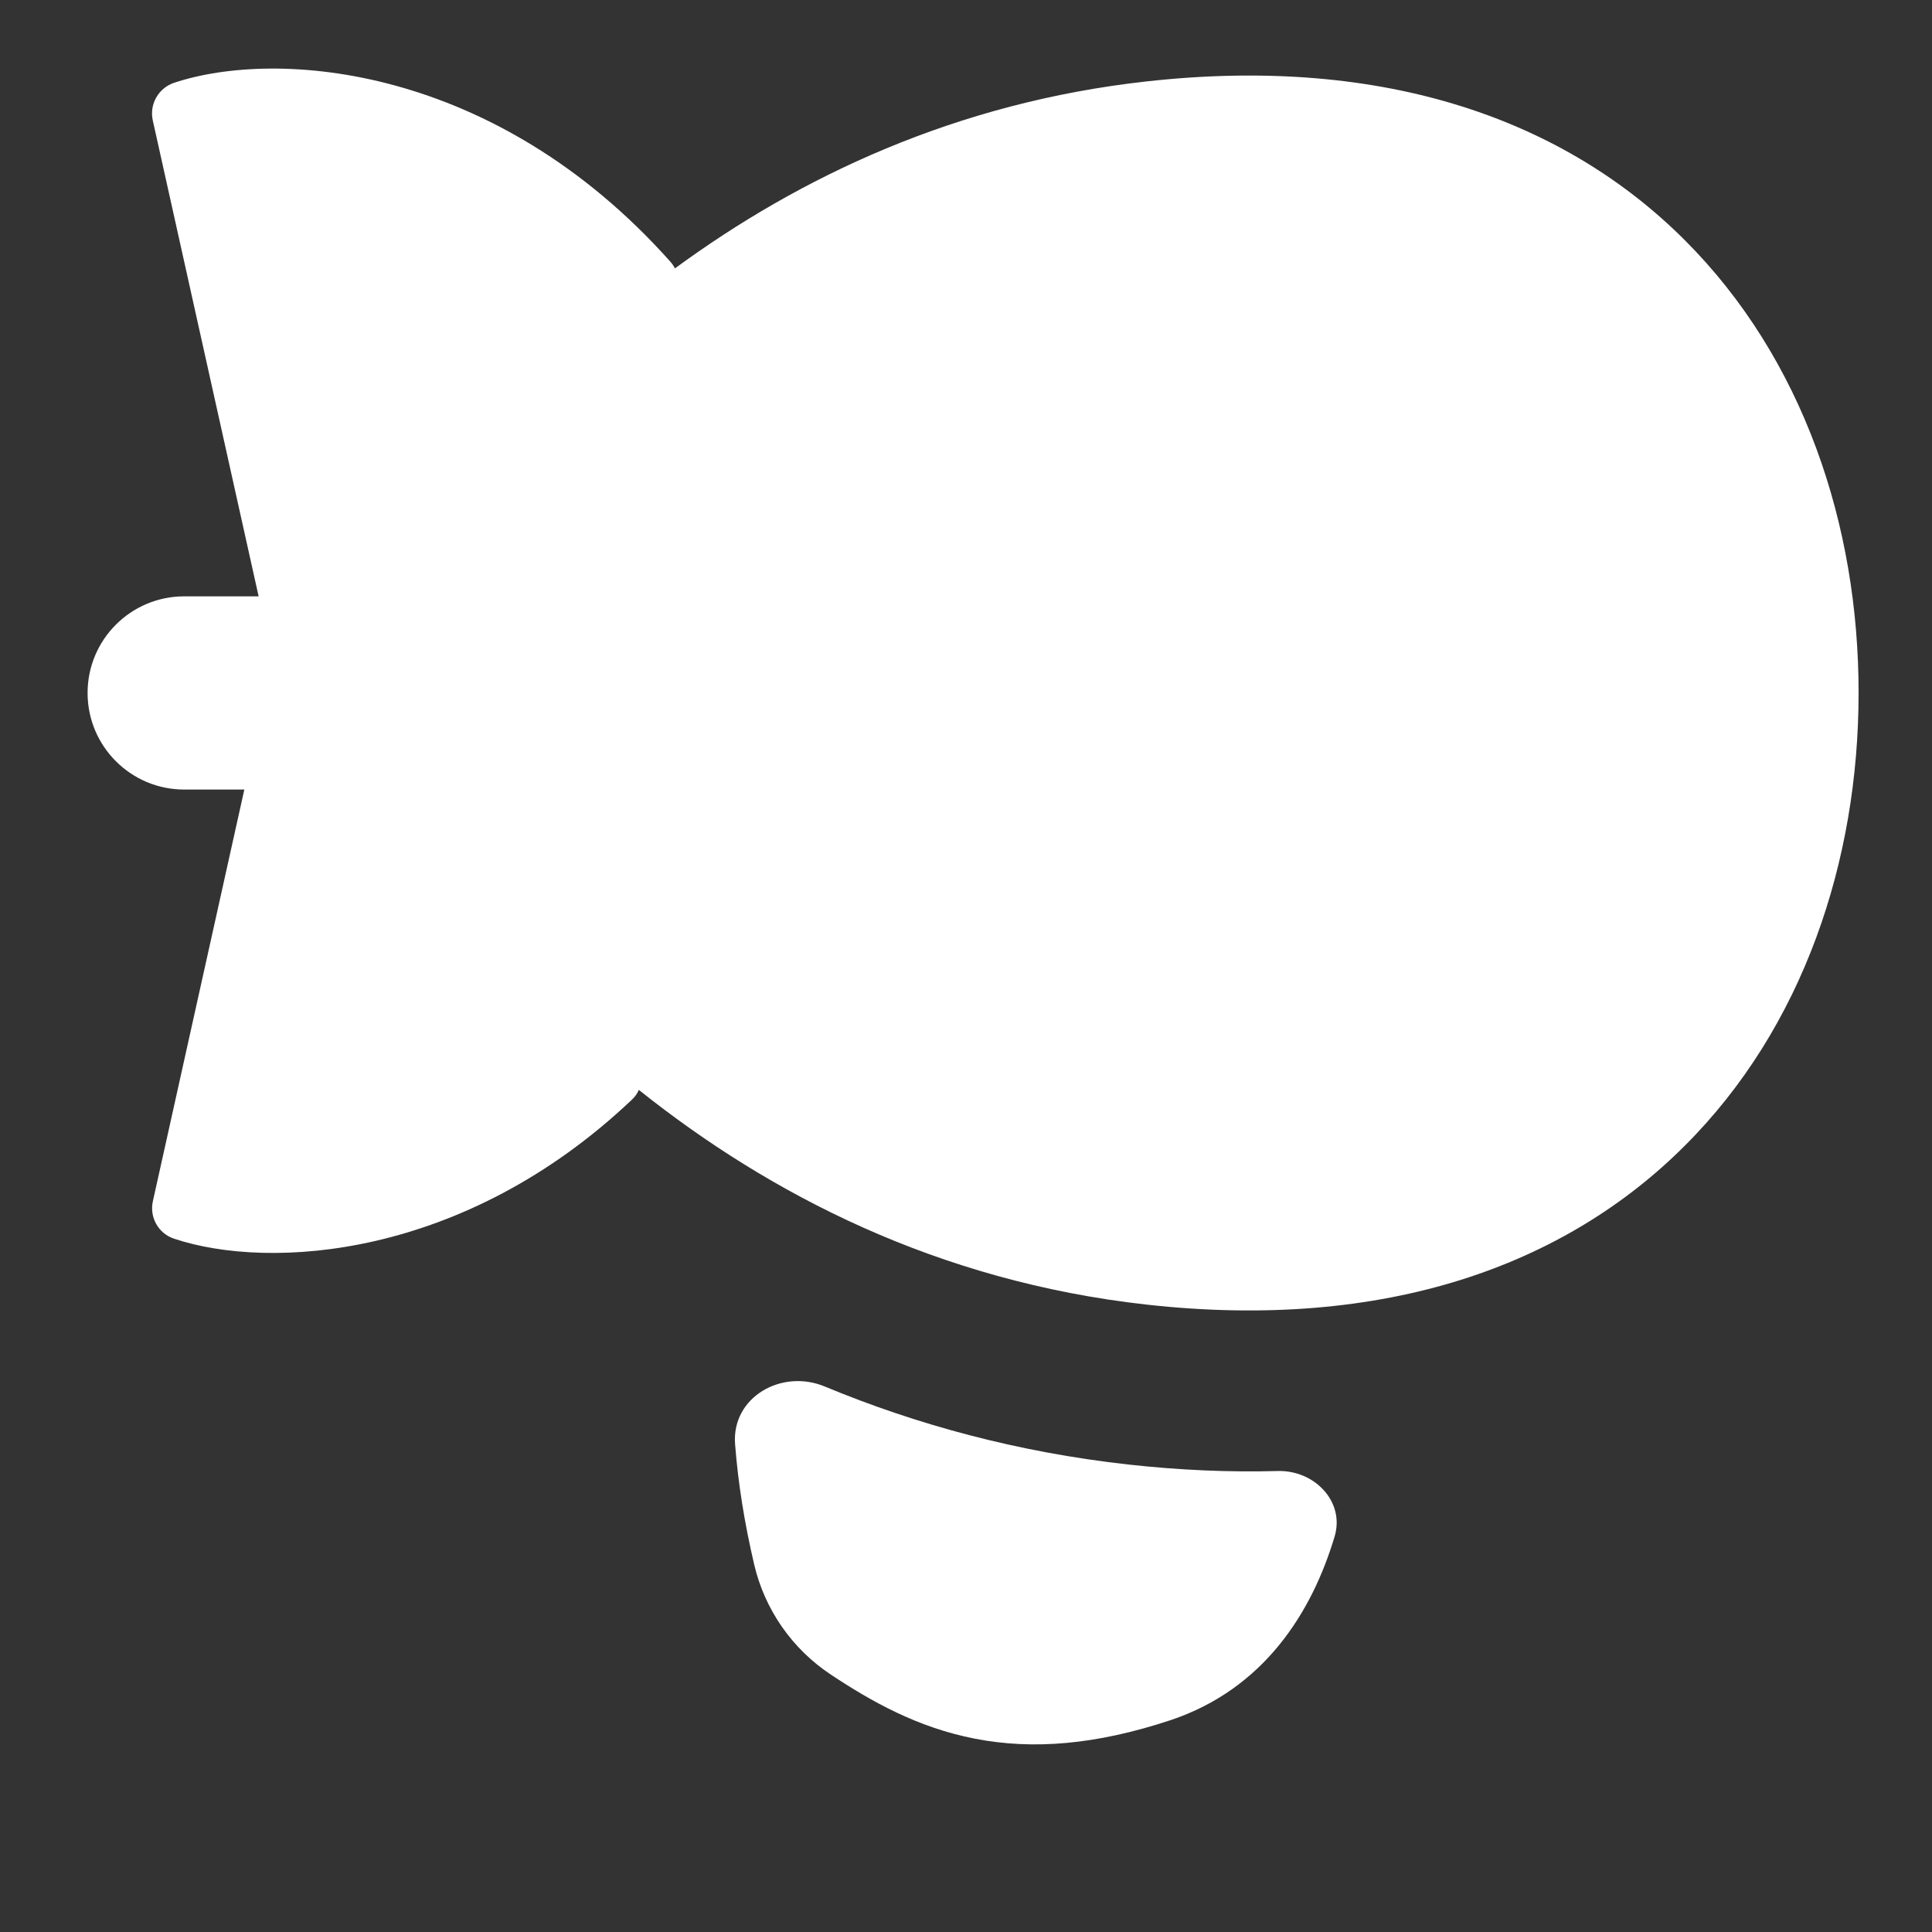 <svg width="15" height="15" viewBox="0 0 15 15" fill="currentColor" xmlns="http://www.w3.org/2000/svg">
<rect x="0" y="0" width="15" height="15" fill="#333333" stroke="none"/>
<g clip-path="url(#clip0_1459_3705)">
<path fill-rule="evenodd" clip-rule="evenodd" d="M5.204 2.031C3.84 0.501 2.15 0.377 1.351 0.643C1.23 0.684 1.159 0.809 1.186 0.934L2.008 4.63H1.43C1.016 4.63 0.68 4.966 0.68 5.38C0.68 5.794 1.016 6.13 1.43 6.13H1.897L1.187 9.326C1.159 9.451 1.23 9.577 1.351 9.617C2.093 9.865 3.603 9.774 4.907 8.537C4.93 8.515 4.948 8.49 4.96 8.462C5.971 9.269 7.276 9.948 8.903 10.129C10.766 10.336 12.158 9.819 13.082 8.894C14.001 7.976 14.43 6.682 14.43 5.38C14.431 4.078 14.001 2.785 13.082 1.866C12.158 0.941 10.766 0.425 8.903 0.632C7.422 0.796 6.208 1.374 5.24 2.084C5.231 2.065 5.218 2.047 5.204 2.031ZM6.404 10.765C6.068 10.625 5.68 10.848 5.707 11.211C5.731 11.52 5.78 11.823 5.855 12.145C5.937 12.497 6.151 12.803 6.45 13.001C6.766 13.211 7.125 13.413 7.569 13.499C8.018 13.587 8.51 13.547 9.089 13.355C9.815 13.112 10.187 12.516 10.362 11.929C10.443 11.657 10.203 11.412 9.919 11.421C9.548 11.431 9.163 11.415 8.765 11.371C7.898 11.275 7.112 11.059 6.404 10.765Z" fill="white"/>
</g>
<defs>
<clipPath id="clip0_1459_3705">
<rect width="14" height="14" fill="white" transform="translate(0.555 0.038)"/>
</clipPath>
</defs>
</svg>
